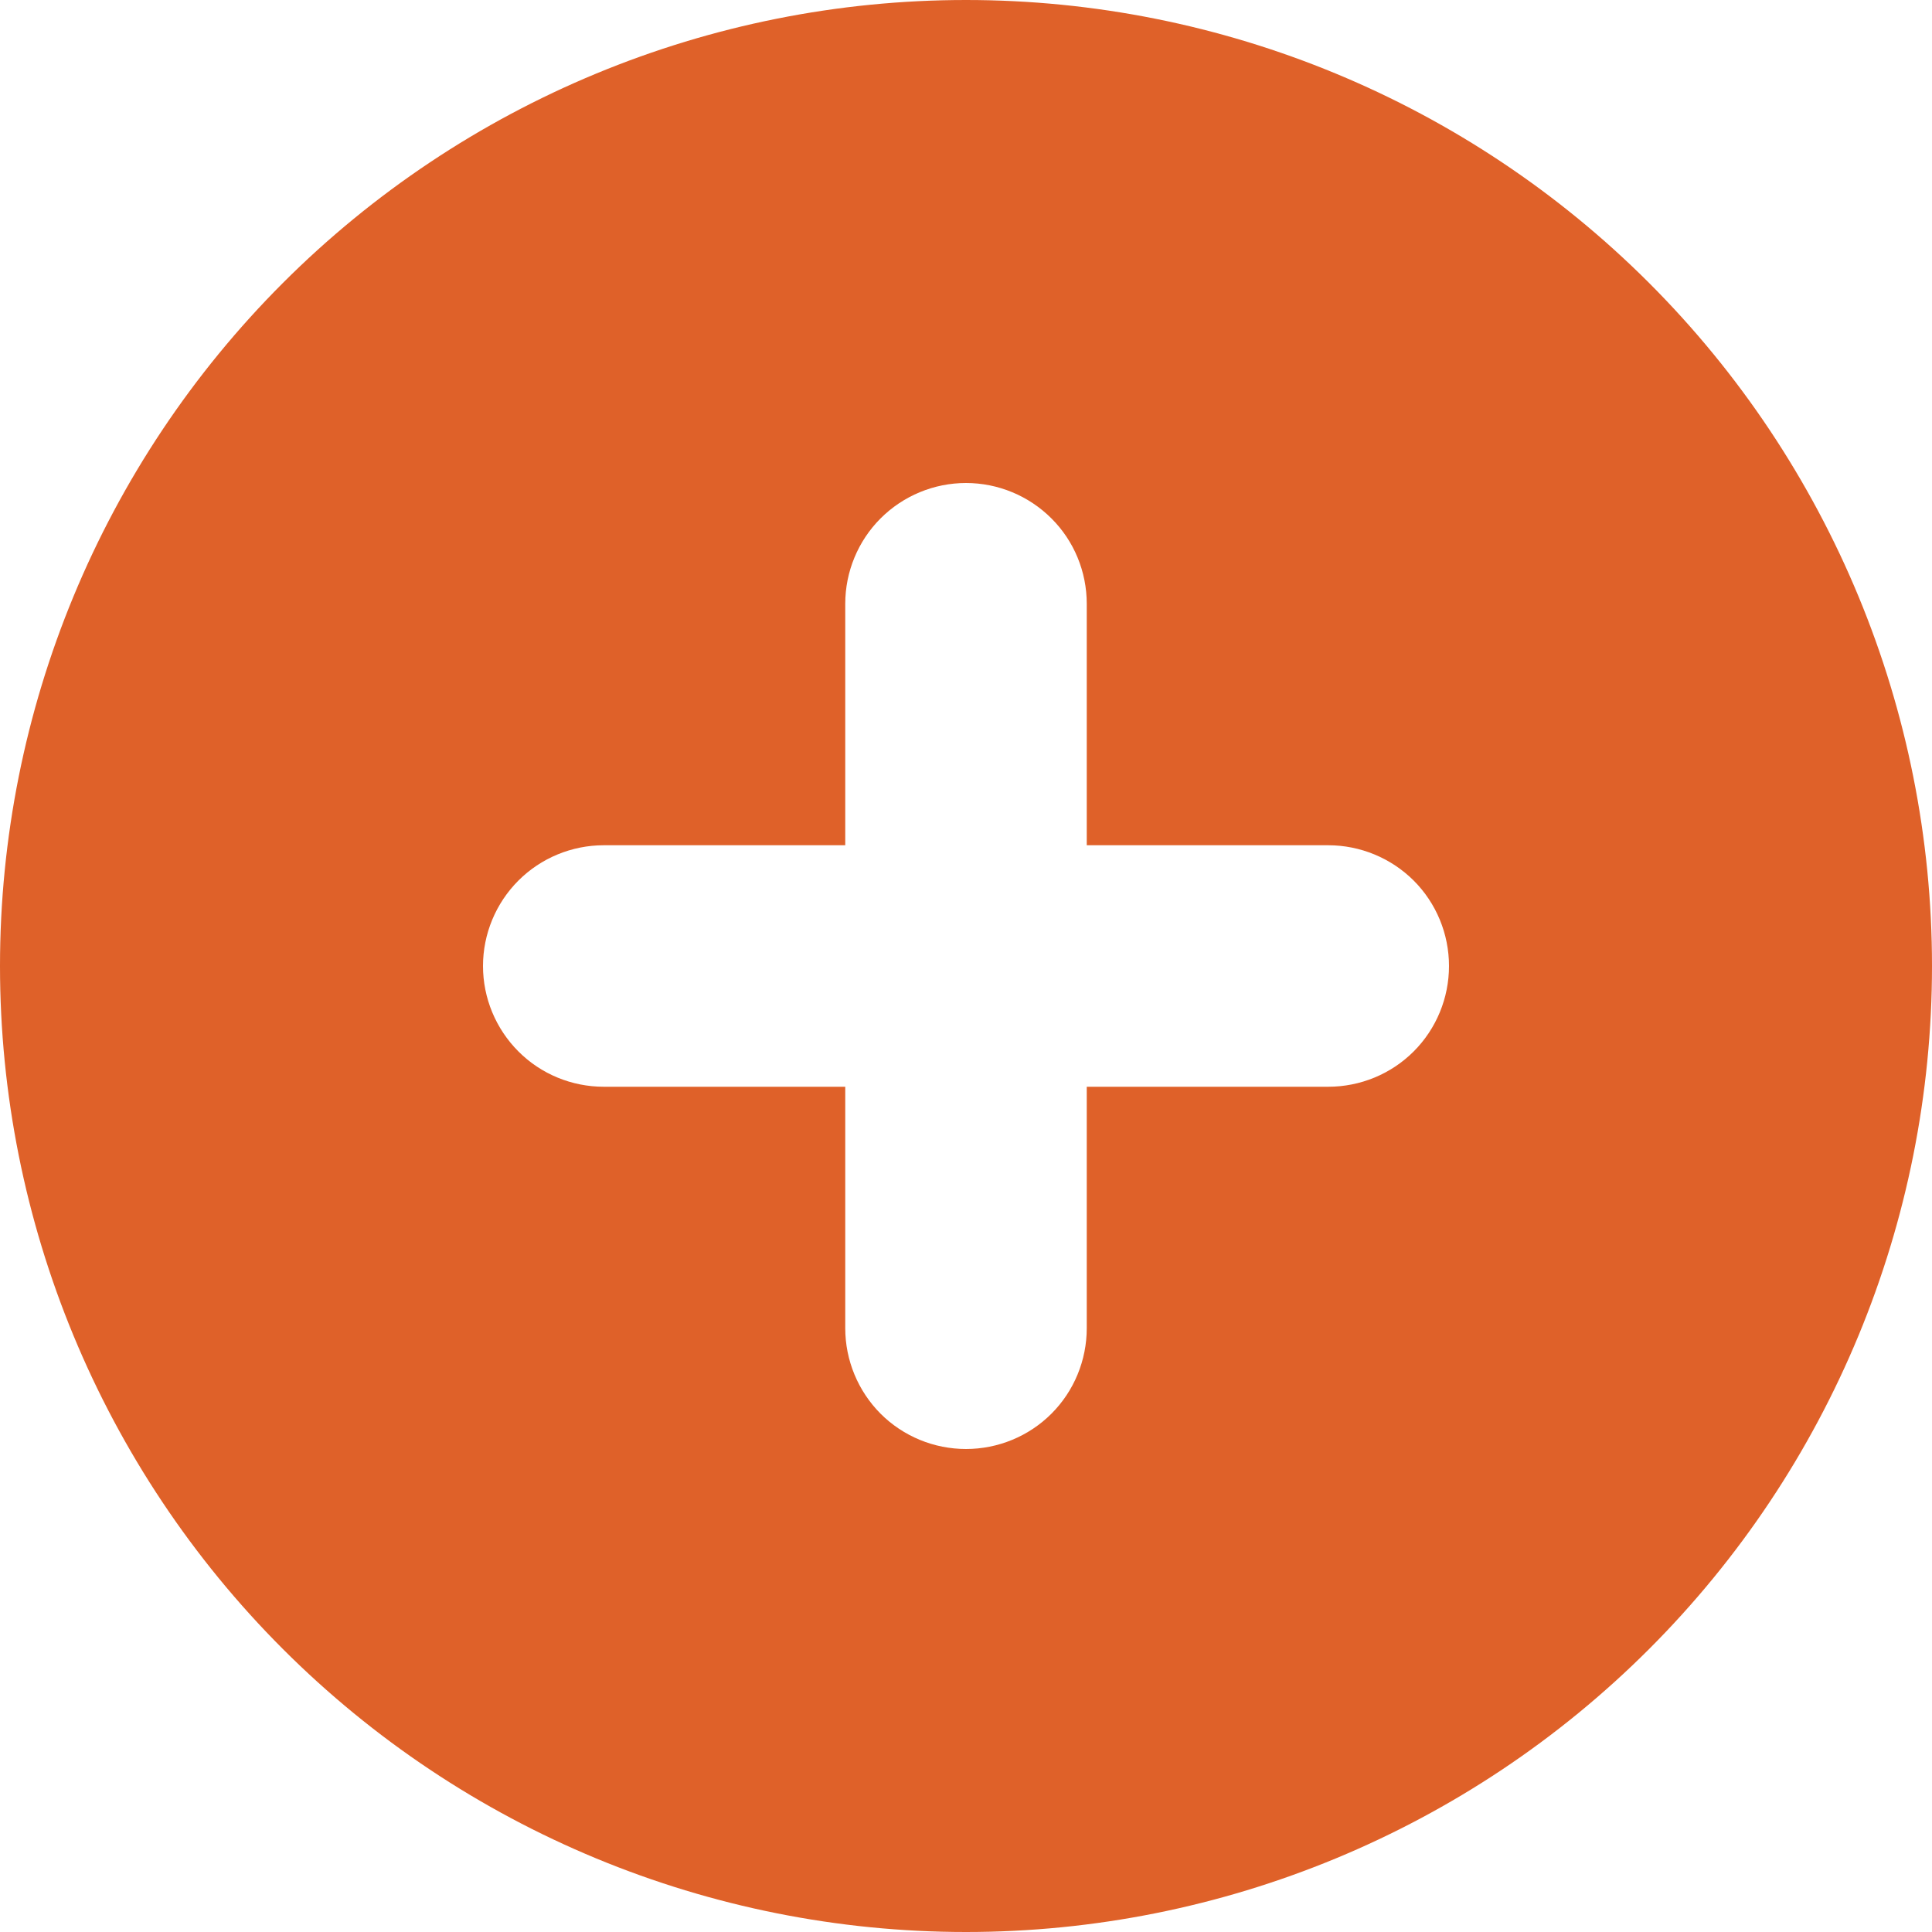<svg width="18" height="18" viewBox="0 0 18 18" fill="none" xmlns="http://www.w3.org/2000/svg">
<path fill-rule="evenodd" clip-rule="evenodd" d="M9 18C11.387 18 13.676 17.052 15.364 15.364C17.052 13.676 18 11.387 18 9C18 6.613 17.052 4.324 15.364 2.636C13.676 0.948 11.387 0 9 0C6.613 0 4.324 0.948 2.636 2.636C0.948 4.324 0 6.613 0 9C0 11.387 0.948 13.676 2.636 15.364C4.324 17.052 6.613 18 9 18ZM10.125 5.625C10.125 5.327 10.007 5.04 9.796 4.83C9.585 4.619 9.298 4.5 9 4.5C8.702 4.5 8.415 4.619 8.204 4.83C7.994 5.04 7.875 5.327 7.875 5.625V7.875H5.625C5.327 7.875 5.04 7.994 4.83 8.204C4.619 8.415 4.5 8.702 4.5 9C4.5 9.298 4.619 9.585 4.83 9.796C5.04 10.007 5.327 10.125 5.625 10.125H7.875V12.375C7.875 12.673 7.994 12.96 8.204 13.171C8.415 13.382 8.702 13.5 9 13.5C9.298 13.5 9.585 13.382 9.796 13.171C10.007 12.96 10.125 12.673 10.125 12.375V10.125H12.375C12.673 10.125 12.96 10.007 13.171 9.796C13.382 9.585 13.5 9.298 13.5 9C13.5 8.702 13.382 8.415 13.171 8.204C12.96 7.994 12.673 7.875 12.375 7.875H10.125V5.625Z" fill="#DF6129"/>
</svg>
